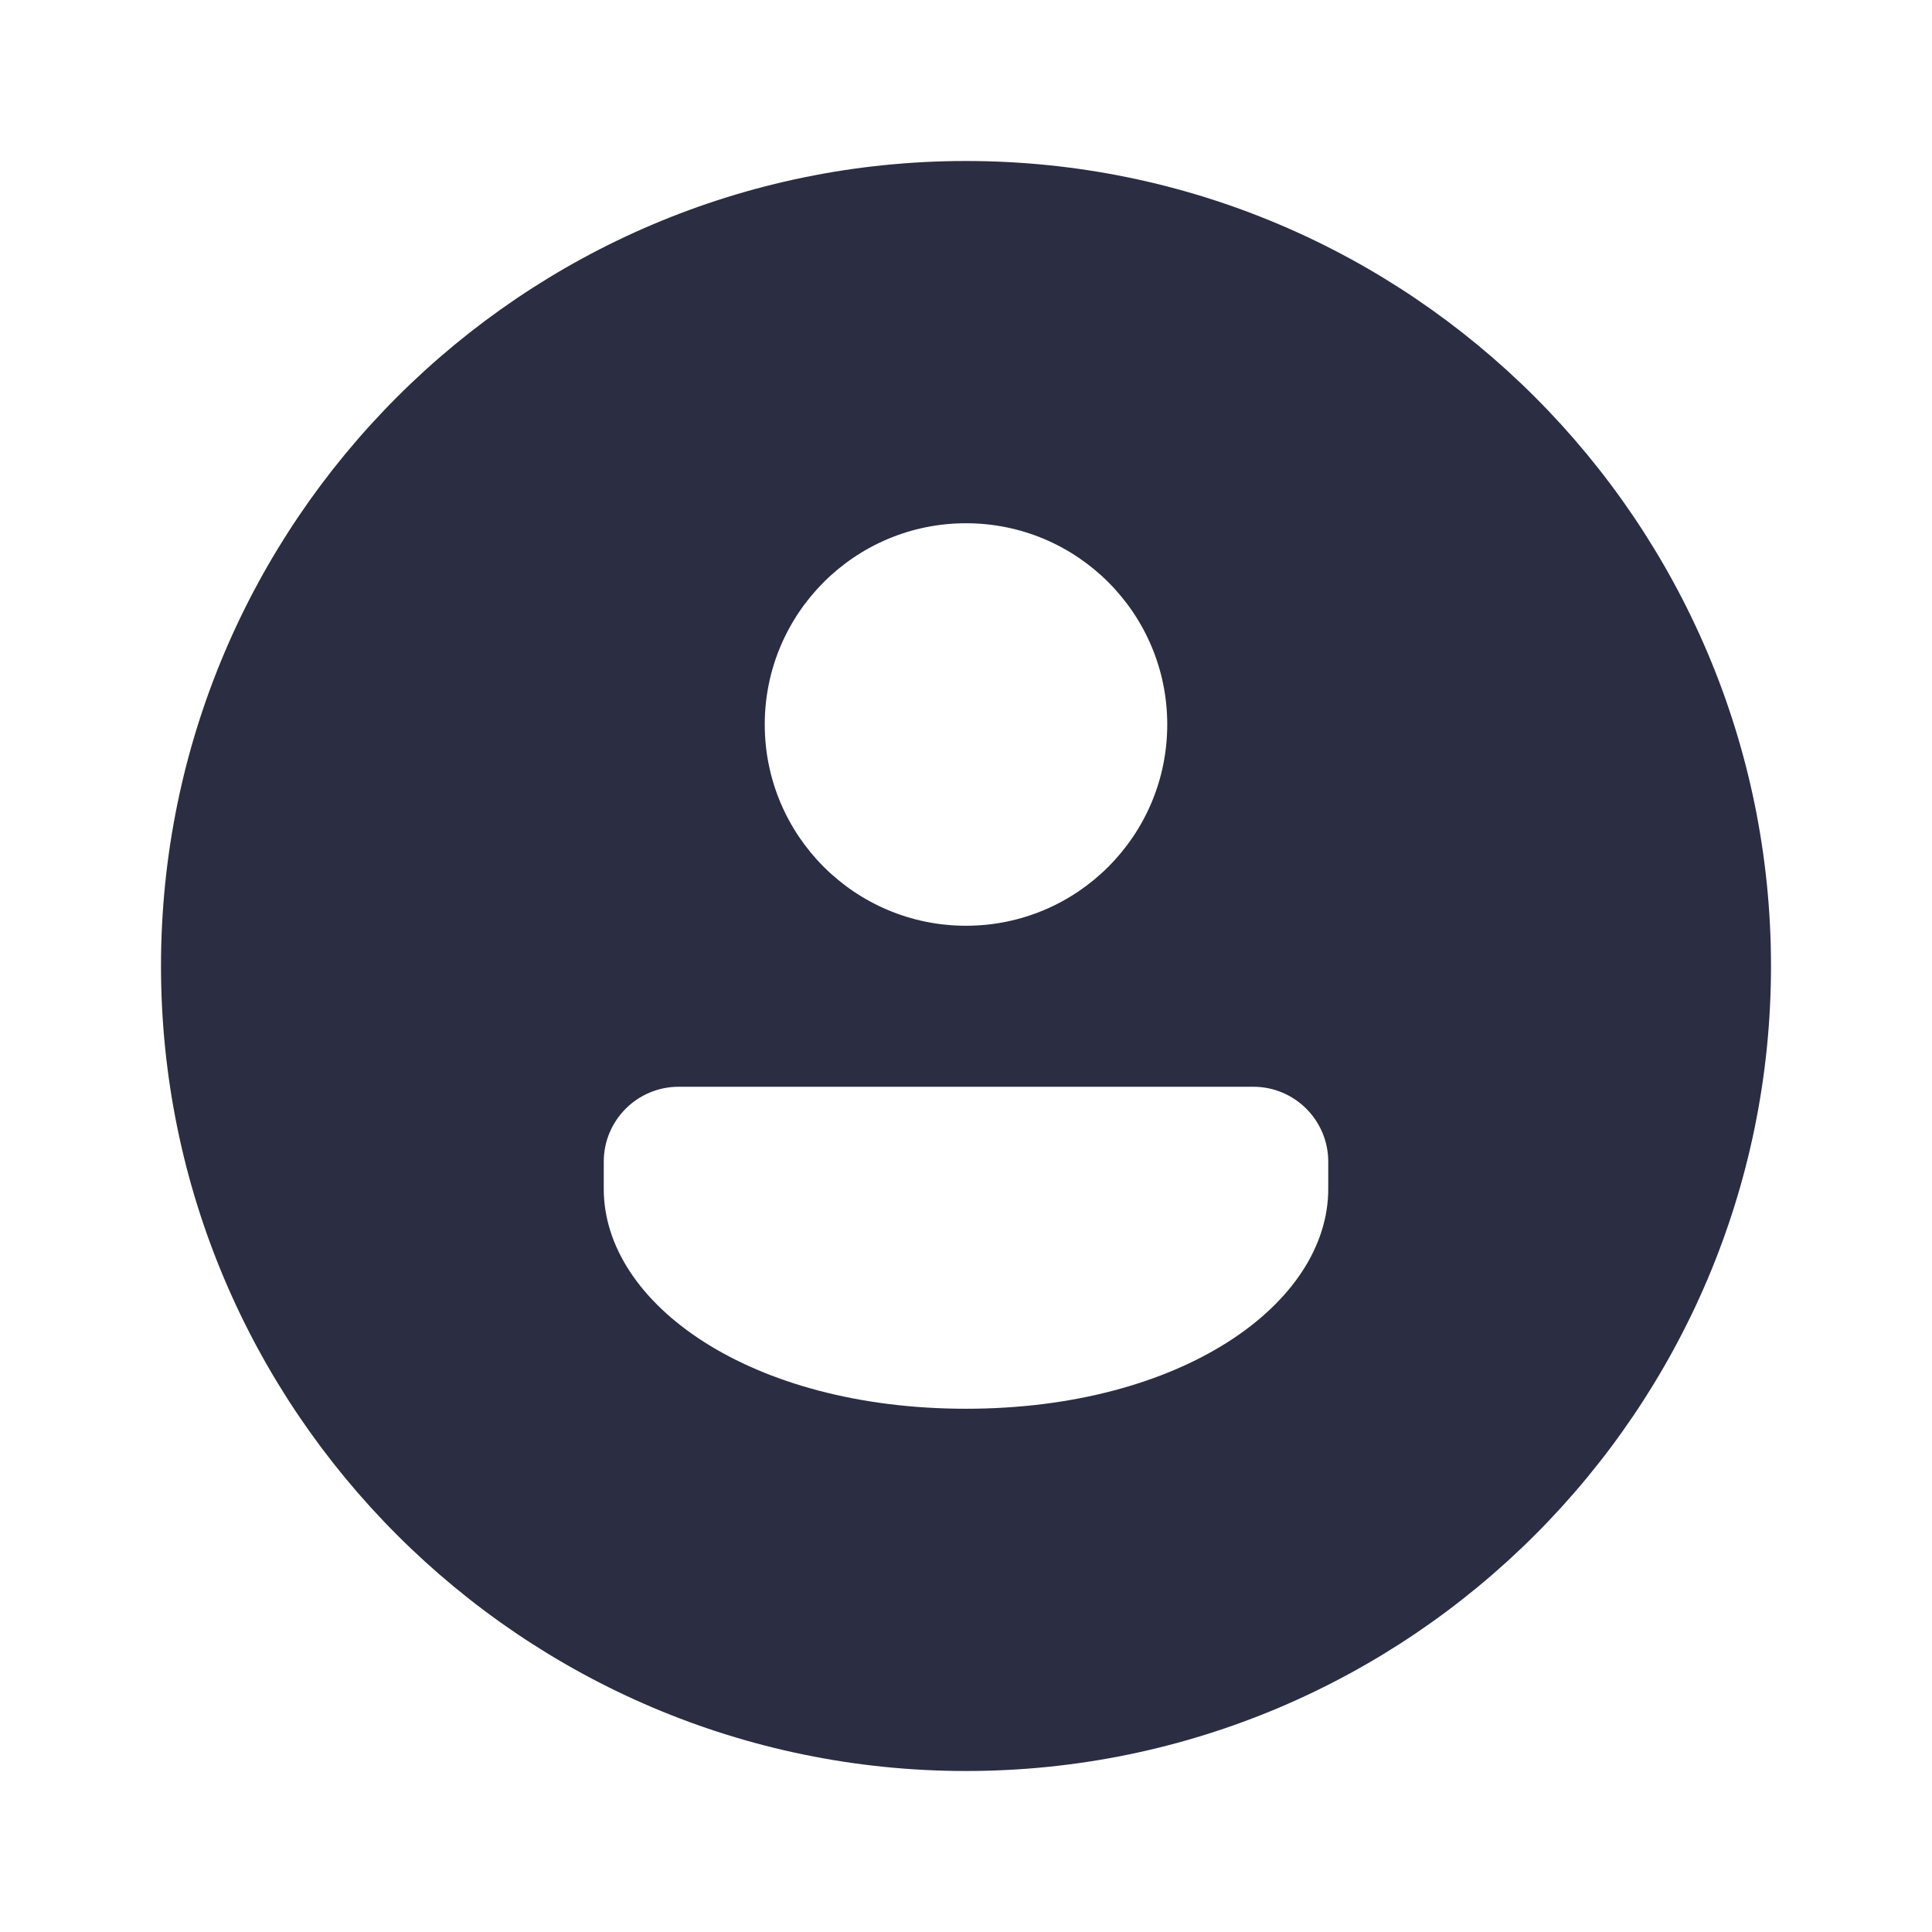 <svg xmlns="http://www.w3.org/2000/svg" viewBox="0 0 48 48">
  <path d="M24,4C12.972,4,4,12.972,4,24s8.972,20,20,20s20-8.972,20-20S35.028,4,24,4z M24,13c2.761,0,5,2.239,5,5c0,2.761-2.239,5-5,5s-5-2.239-5-5C19,15.239,21.239,13,24,13z M33,29.538C33,32.397,29.353,35,24,35s-9-2.603-9-5.462v-0.676C15,27.834,15.834,27,16.862,27h14.276C32.166,27,33,27.834,33,28.862V29.538z" fill="#2B2D42" />
</svg>